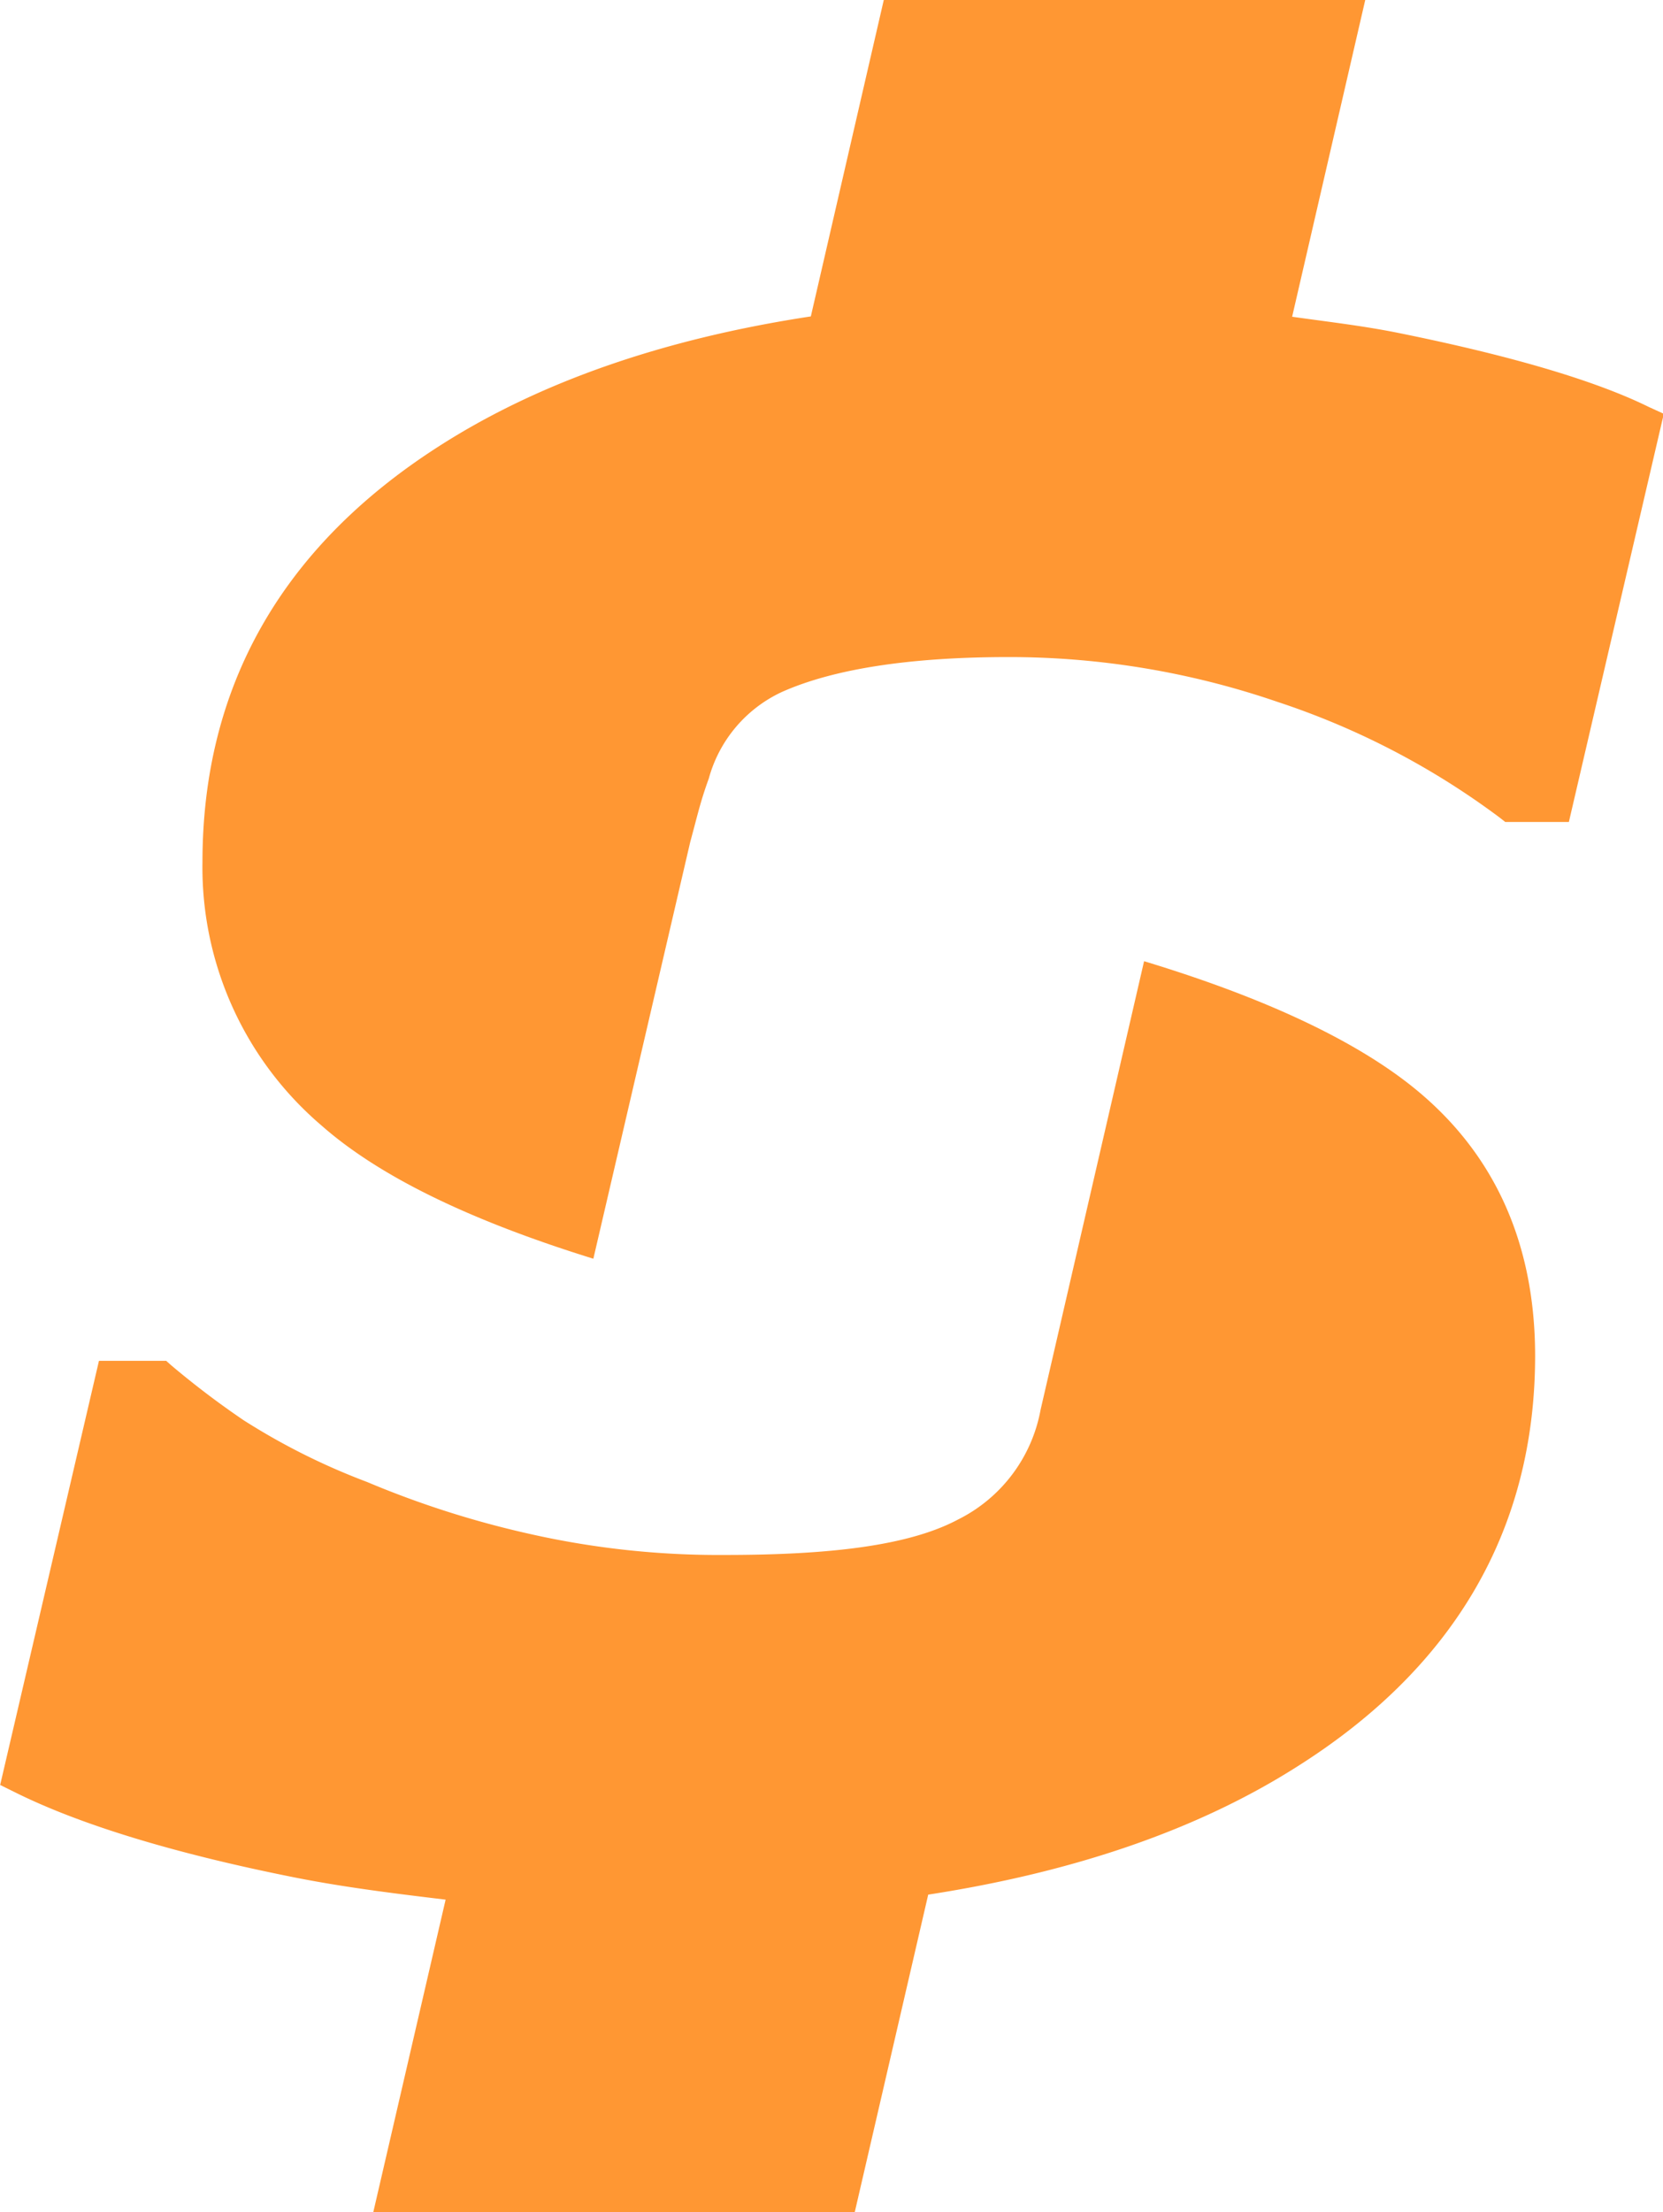<svg id="Слой_1" data-name="Слой 1" xmlns="http://www.w3.org/2000/svg" viewBox="0 0 103 136.96"><defs><style>.cls-1{fill:#ff9733;}</style></defs><title>logo_sharpay_6_crypto</title><path class="cls-1" d="M1047,802.68c-3.7-2.76-9.1-5.2-16-7.29l-6.41,27.77a9.5,9.5,0,0,1-5.12,6.8c-3.06,1.63-8,2.19-14.44,2.19a53.14,53.14,0,0,1-12.16-1.32,59.12,59.12,0,0,1-10-3.2,41.28,41.28,0,0,1-7.64-3.82,53.72,53.72,0,0,1-4.46-3.38l-.34-.3h-4.16l-6.12,26.26.87.43c4,2,9.86,3.8,17.34,5.29,3.06.61,6.21,1,9.38,1.38l-4.48,19.35h29.82l4.55-19.66c9-1.39,16.68-4,22.87-7.94,9.77-6.17,14.72-14.73,14.72-25.44C1055.21,812.51,1052.46,806.75,1047,802.68Z" transform="translate(-960.14 -735.88)"/><path class="cls-1" d="M1062.27,761.08c-3.33-1.64-8.55-3.18-15.53-4.59-2.18-.44-4.38-.69-6.57-1l4.53-19.62h-29.82l-4.52,19.6c-9.14,1.39-16.9,4.08-23.13,8.1-9.66,6.22-14.55,14.85-14.55,25.68a21,21,0,0,0,7.37,16.31c3.54,3.12,9.1,5.85,16.84,8.25l6-25.8c.47-1.72.61-2.44,1.15-3.93a8.33,8.33,0,0,1,4.53-5.36c3.21-1.43,7.94-2.16,14.05-2.16a51.21,51.21,0,0,1,16.63,2.77,48.1,48.1,0,0,1,13.79,7.18l.33.26h3.94l5.88-25.27Z" transform="translate(-960.14 -735.88)"/></svg>